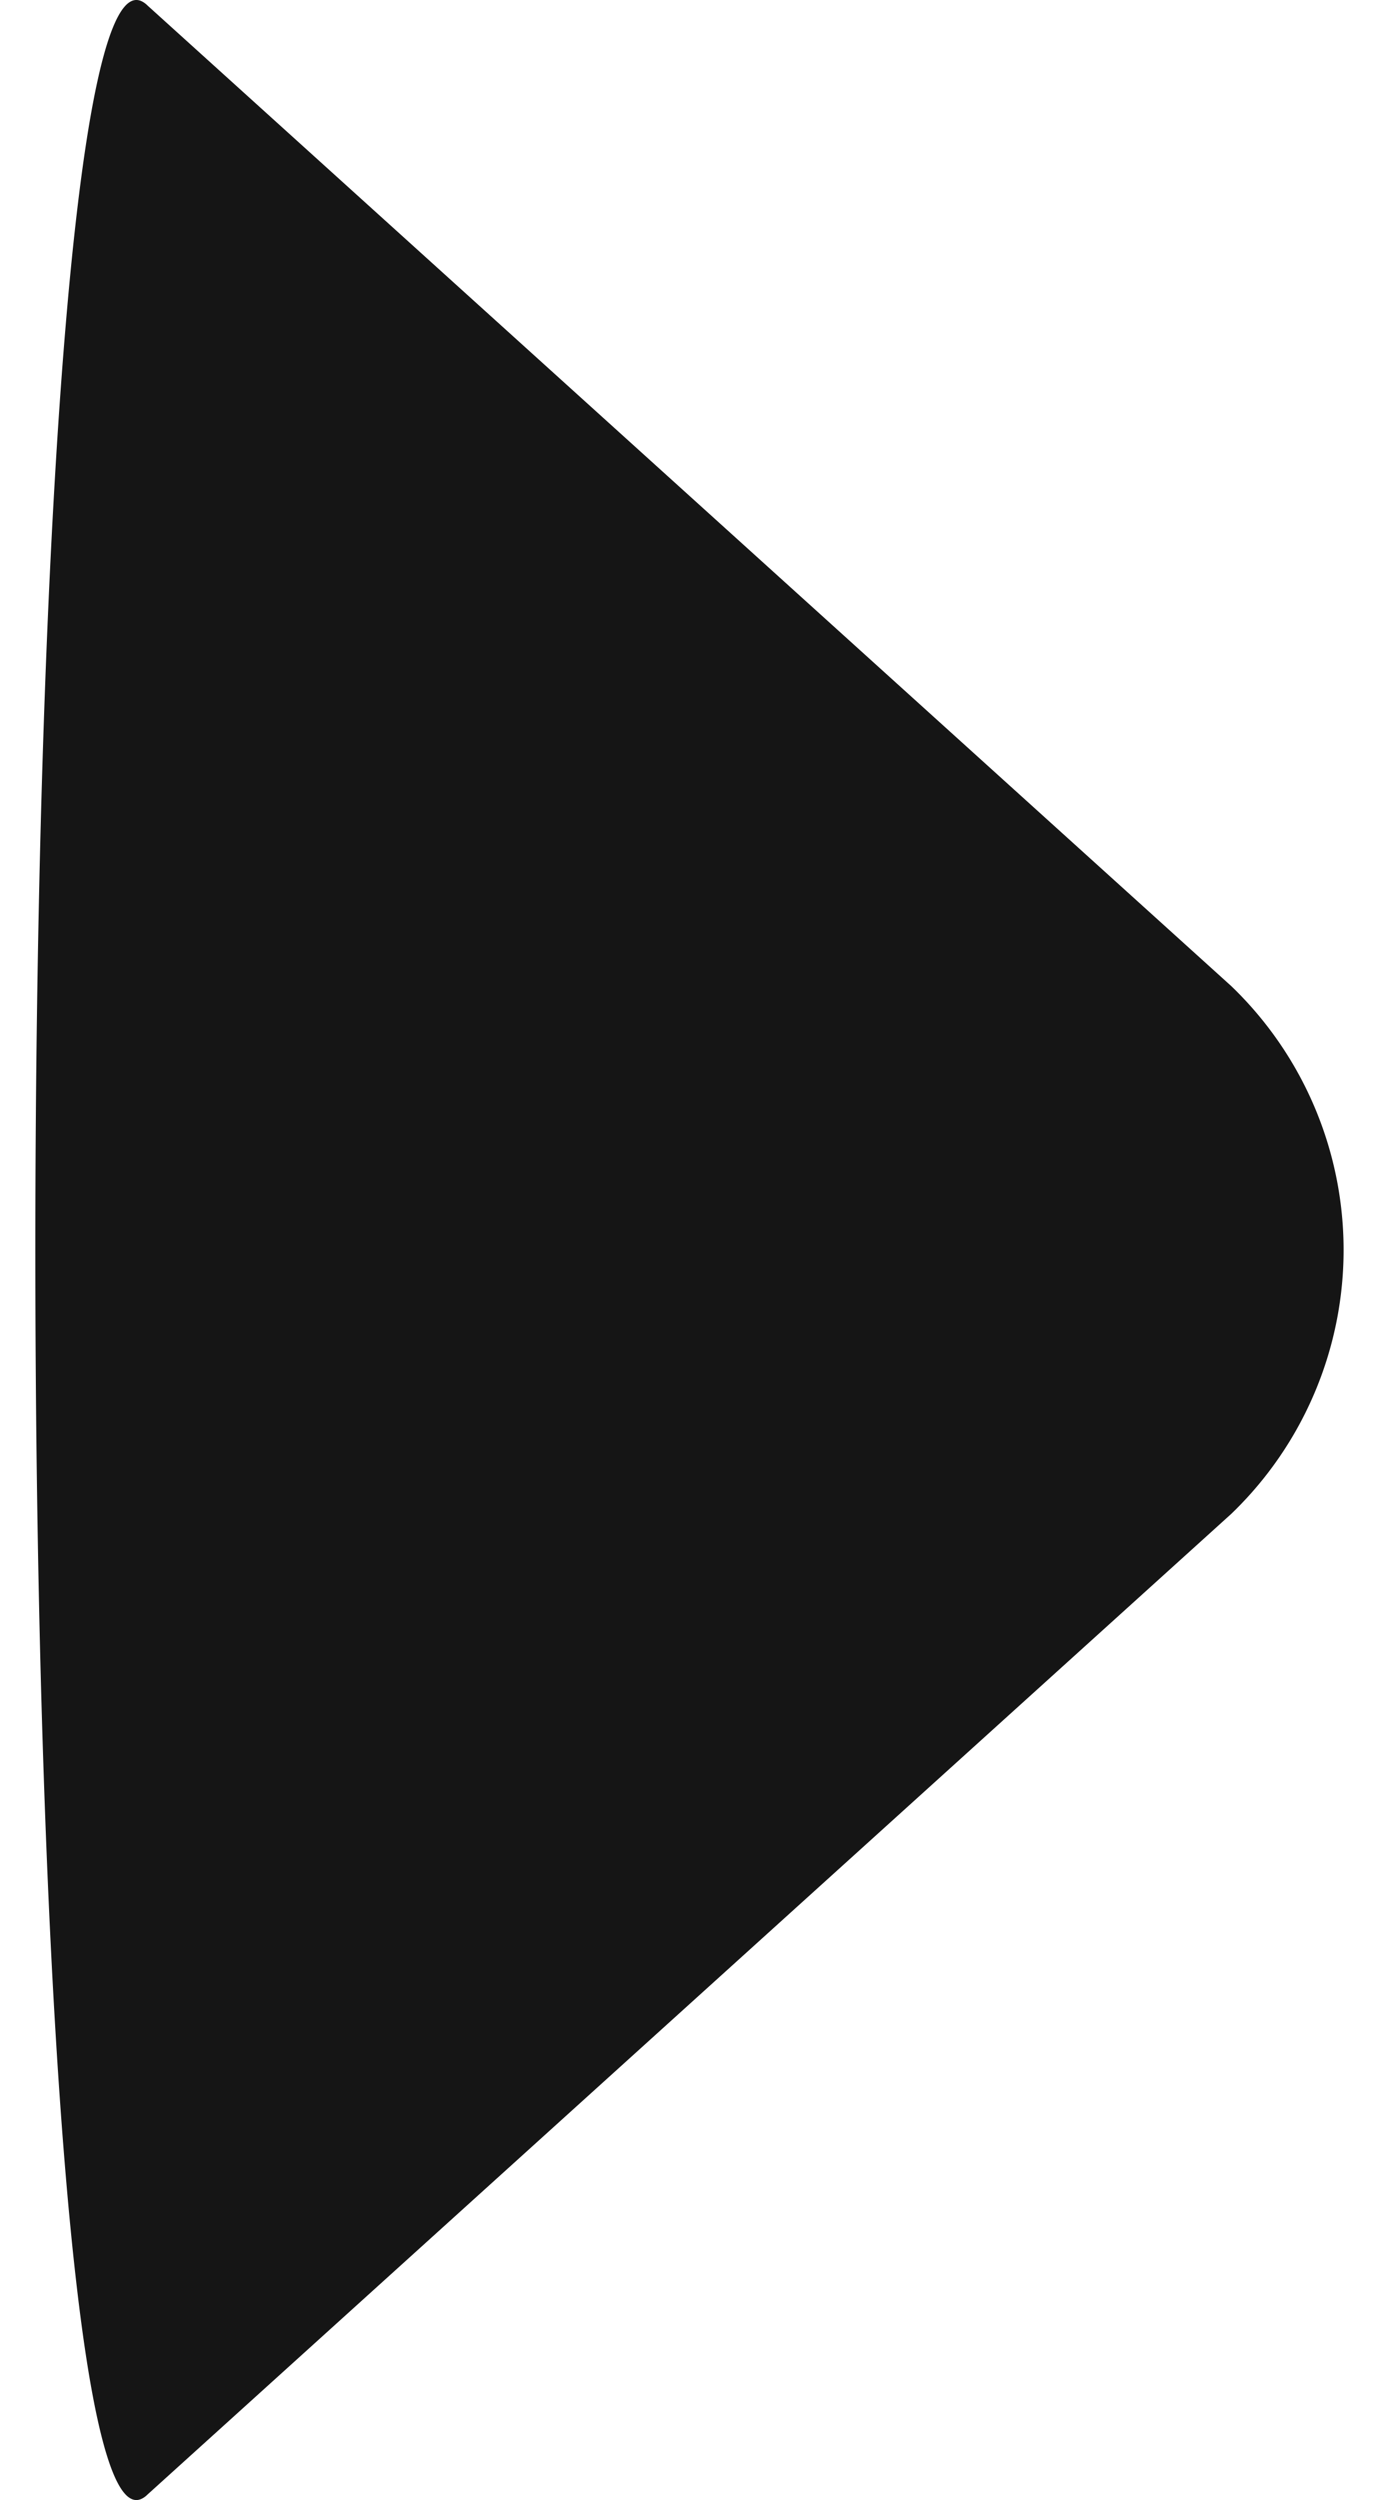 <svg width="16" height="29" xmlns="http://www.w3.org/2000/svg" xmlns:xlink="http://www.w3.org/1999/xlink" xmlns:svgjs="http://svgjs.com/svgjs" viewBox="0.41 0 15.18 29" fill="#151515"><svg xmlns="http://www.w3.org/2000/svg" width="16" height="29" viewBox="1.788 1.757 14.203 27.134"><path paint-order="stroke fill markers" fill-rule="evenodd" d="M3.006 1.817L14.772 12.46a3.973 3.973 0 0 1 0 5.726L3.006 28.83c-1.624 1.582-1.624-28.594 0-27.013"/></svg></svg>